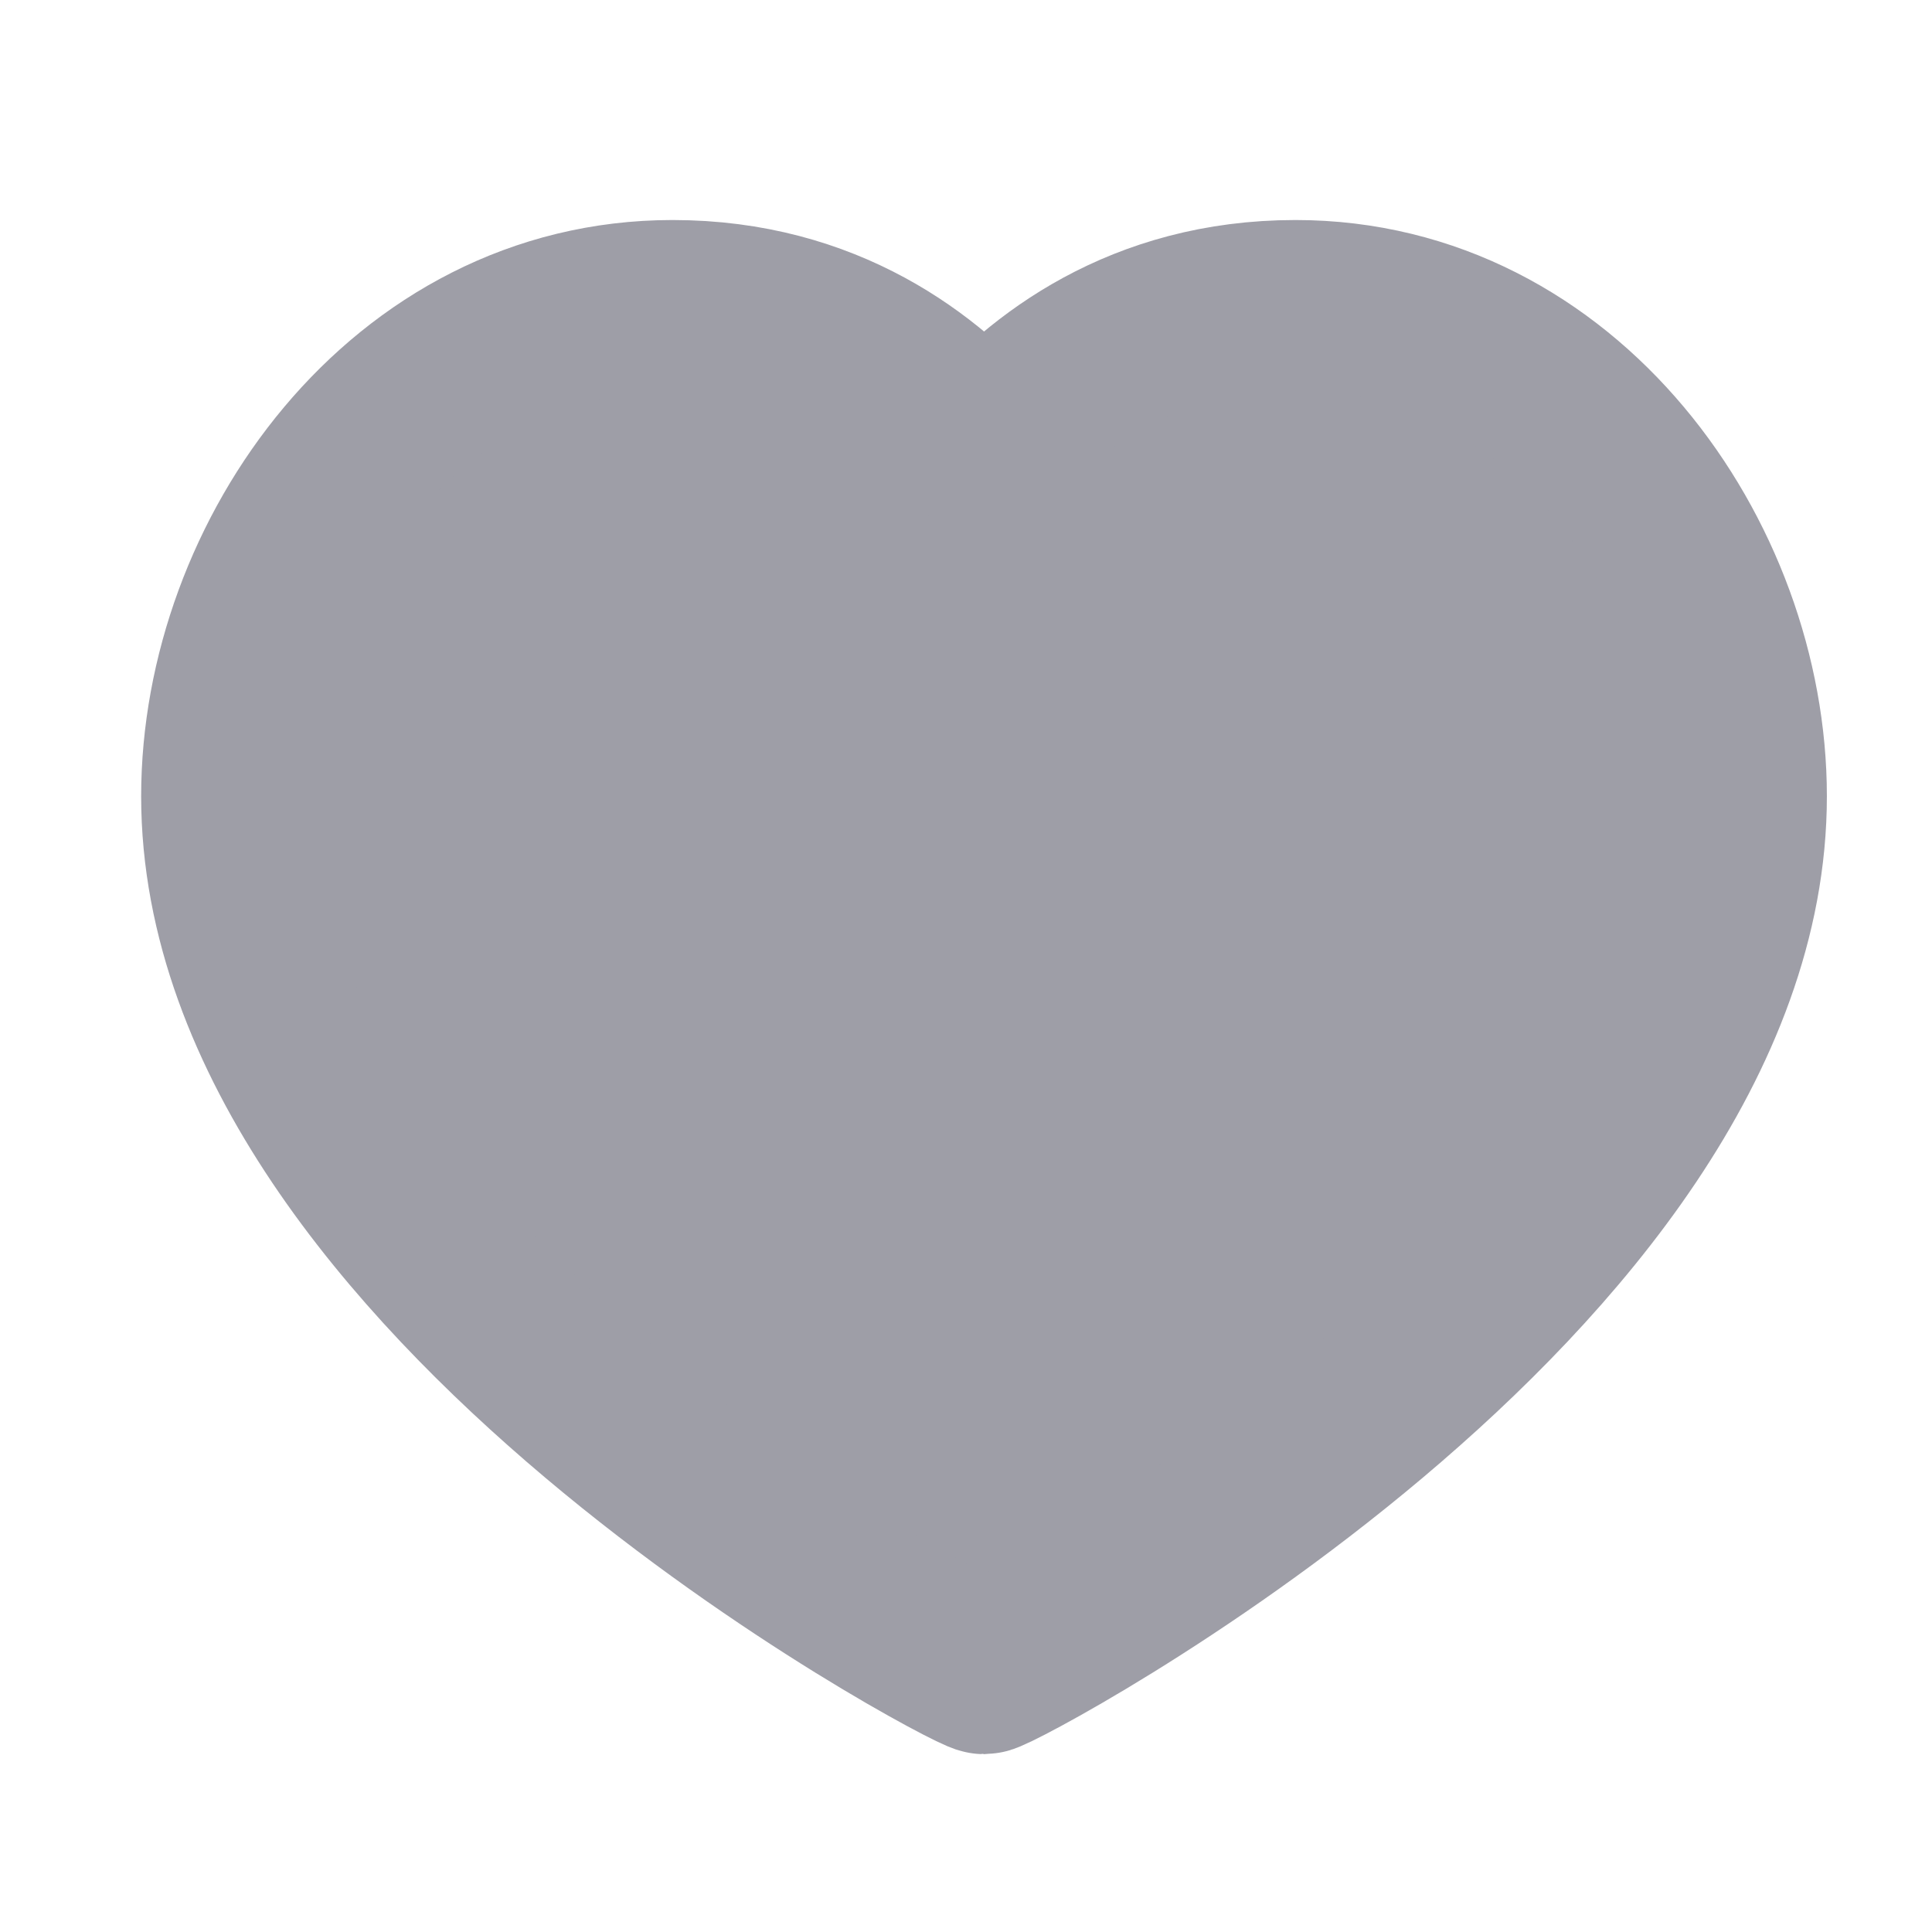 <?xml version="1.0" encoding="UTF-8" standalone="no"?><svg width='17' height='17' viewBox='0 0 17 17' fill='none' xmlns='http://www.w3.org/2000/svg'>
<path d='M11.399 2.686C13.748 2.686 15.325 4.921 15.325 7.006C15.325 11.228 8.777 14.685 8.659 14.685C8.54 14.685 1.992 11.228 1.992 7.006C1.992 4.921 3.57 2.686 5.918 2.686C7.266 2.686 8.148 3.368 8.659 3.968C9.17 3.368 10.051 2.686 11.399 2.686Z' fill='#9E9EA7' stroke='#9E9EA7' stroke-width='1.5' stroke-linecap='round' stroke-linejoin='round'/>
</svg>
